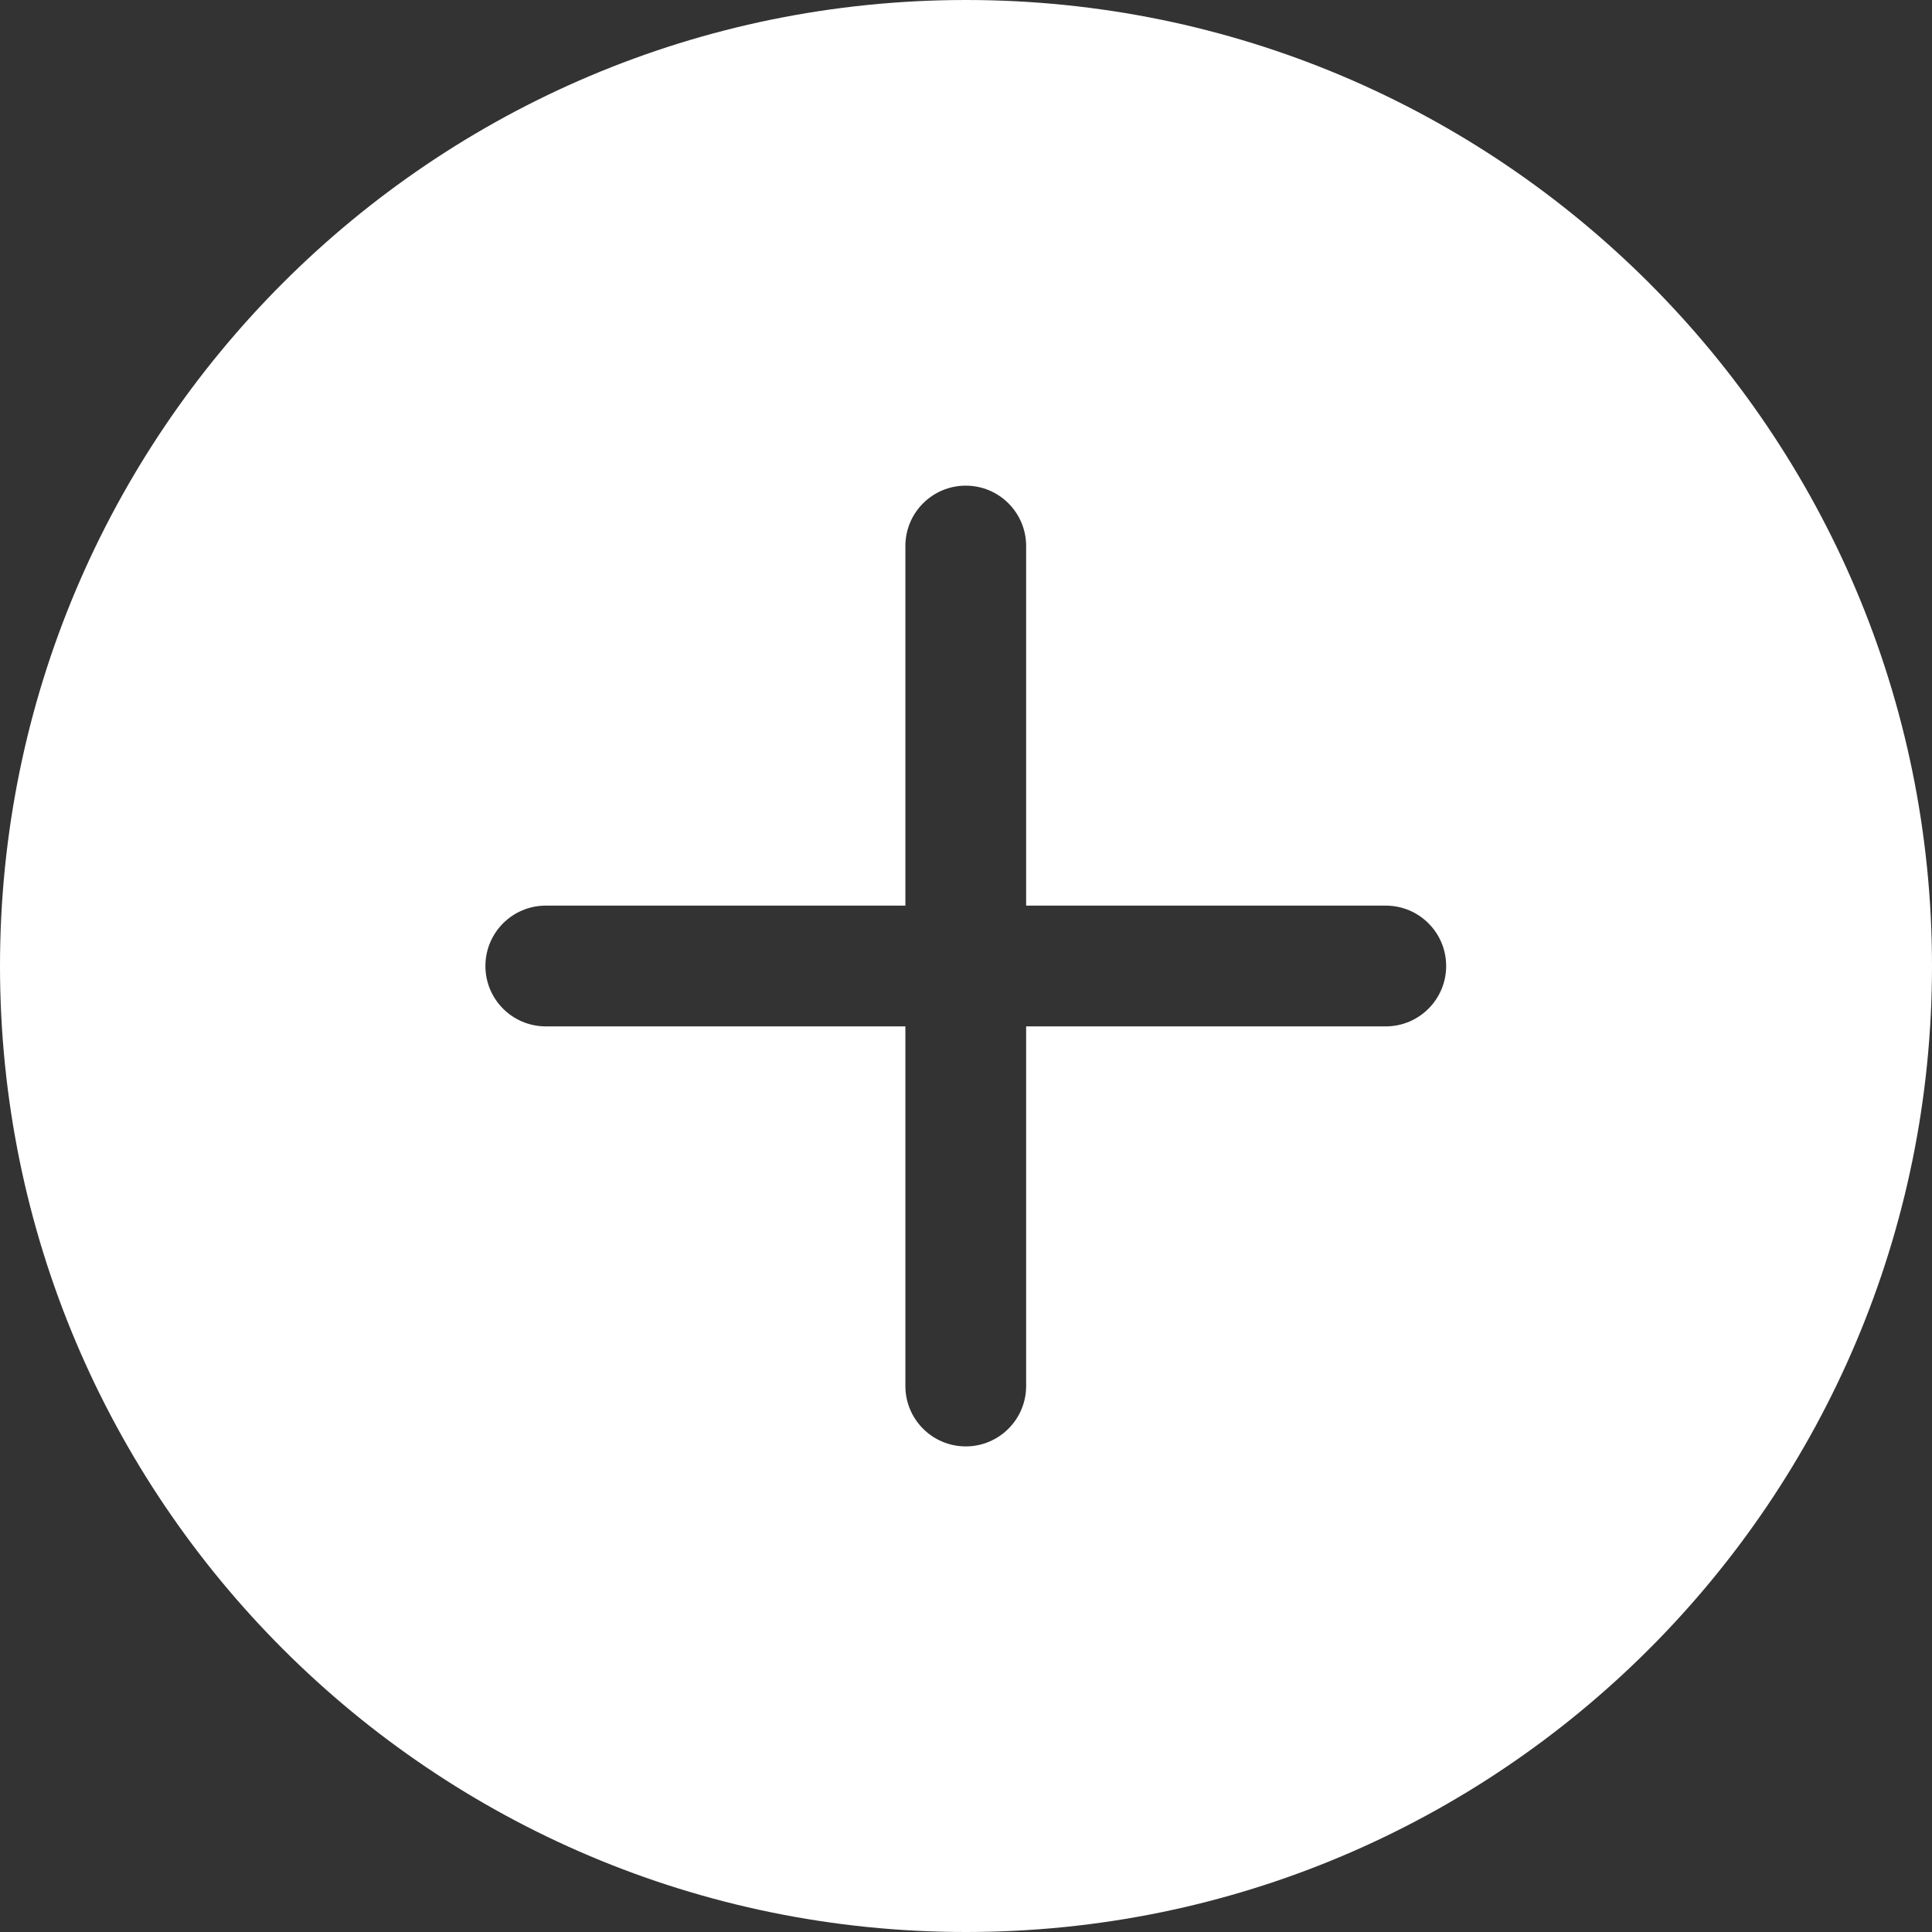 <svg width="32" height="32" viewBox="0 0 32 32" fill="none" xmlns="http://www.w3.org/2000/svg">
<rect x="0" y="0" width="32" height="32" fill="#333333" stroke="none"/>
<path fill-rule="evenodd" clip-rule="evenodd" d="M16.996 9.044C16.996 8.491 16.548 8.044 15.996 8.044C15.444 8.044 14.996 8.491 14.996 9.044V15H9.04C8.487 15 8.04 15.448 8.04 16C8.04 16.552 8.487 17 9.04 17H14.996V22.957C14.996 23.509 15.444 23.957 15.996 23.957C16.548 23.957 16.996 23.509 16.996 22.957V17H22.953C23.505 17 23.953 16.552 23.953 16C23.953 15.448 23.505 15 22.953 15H16.996V9.044ZM16 32C24.837 32 32 24.837 32 16C32 7.163 24.837 0 16 0C7.163 0 0 7.163 0 16C0 24.837 7.163 32 16 32Z" fill="white"/>
</svg>
